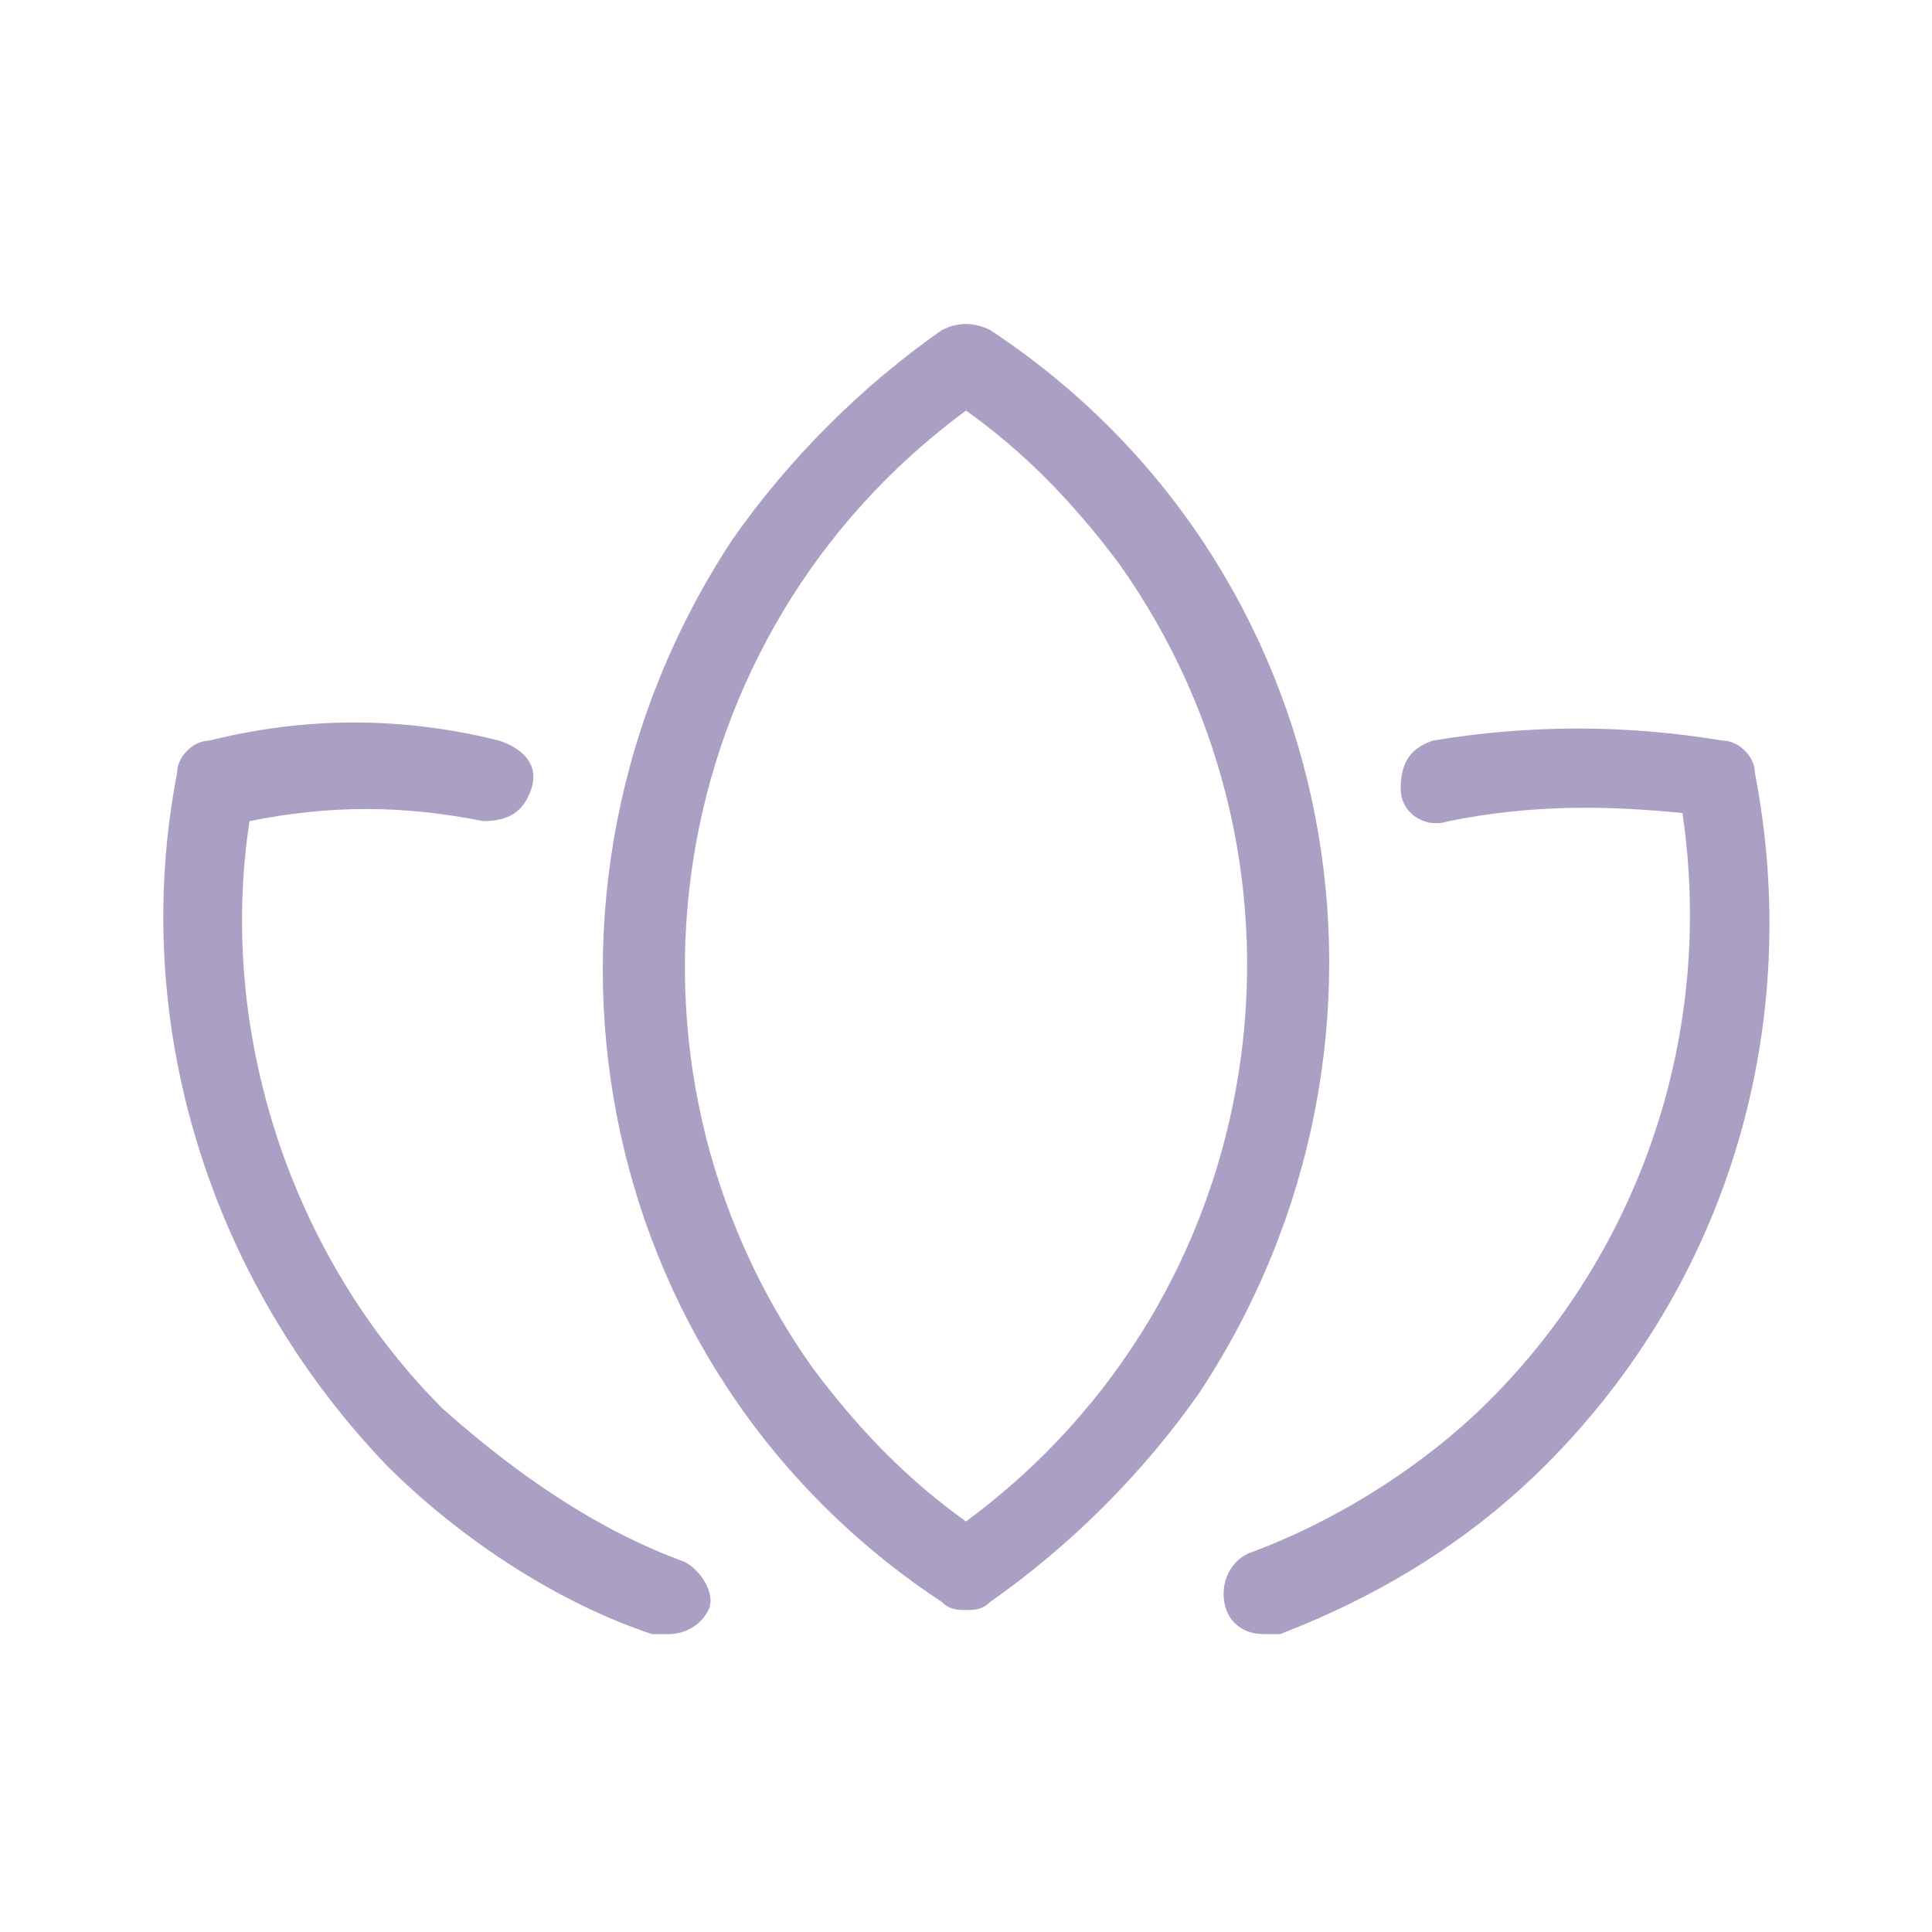 <?xml version="1.0" encoding="utf-8"?>
<!-- Generator: Adobe Illustrator 27.0.1, SVG Export Plug-In . SVG Version: 6.00 Build 0)  -->
<svg version="1.1" id="Layer_1" xmlns="http://www.w3.org/2000/svg" xmlns:xlink="http://www.w3.org/1999/xlink" x="0px" y="0px"
	 viewBox="0 0 24 24" style="enable-background:new 0 0 24 24;" xml:space="preserve">
<style type="text/css">
	.st0{fill:#AB9FC3;}
</style>
<path class="st0" d="M8.5,19.4c-1.1-0.4-2.1-1.1-3-1.9c-1.9-1.9-2.8-4.7-2.4-7.3C4.1,10,5,10,6,10.2c0.3,0,0.5-0.1,0.6-0.4
	c0.1-0.3-0.1-0.5-0.4-0.6C5,8.9,3.8,8.9,2.6,9.2c-0.2,0-0.4,0.2-0.4,0.4c-0.6,3.1,0.4,6.3,2.6,8.6c0.9,0.9,2.1,1.7,3.3,2.1
	c0.1,0,0.1,0,0.2,0v0c0.2,0,0.4-0.1,0.5-0.3C8.9,19.8,8.7,19.5,8.5,19.4z M12.3,4.1c-0.2-0.1-0.4-0.1-0.6,0c-1,0.7-1.9,1.6-2.6,2.6
	C6.2,11.1,7.3,17,11.7,19.9C11.8,20,11.9,20,12,20c0.1,0,0.2,0,0.3-0.1c1-0.7,1.9-1.6,2.6-2.6C17.8,12.9,16.7,7,12.3,4.1z M12,18.9
	c-0.7-0.5-1.3-1.1-1.9-1.9C7.4,13.2,8.2,7.9,12,5.1c0.7,0.5,1.3,1.1,1.9,1.9C16.6,10.8,15.8,16.1,12,18.9z M21.8,9.6
	c0-0.2-0.2-0.4-0.4-0.4c-1.2-0.2-2.4-0.2-3.6,0c-0.3,0.1-0.4,0.3-0.4,0.6c0,0.3,0.3,0.5,0.6,0.4c1-0.2,1.9-0.2,2.9-0.1
	c0.4,2.7-0.5,5.4-2.4,7.3c-0.8,0.8-1.9,1.5-3,1.9c-0.2,0.1-0.3,0.3-0.3,0.5c0,0.3,0.2,0.5,0.5,0.5c0.1,0,0.1,0,0.2,0
	c1.3-0.5,2.4-1.2,3.3-2.1C21.5,15.9,22.4,12.7,21.8,9.6z"/>
</svg>
